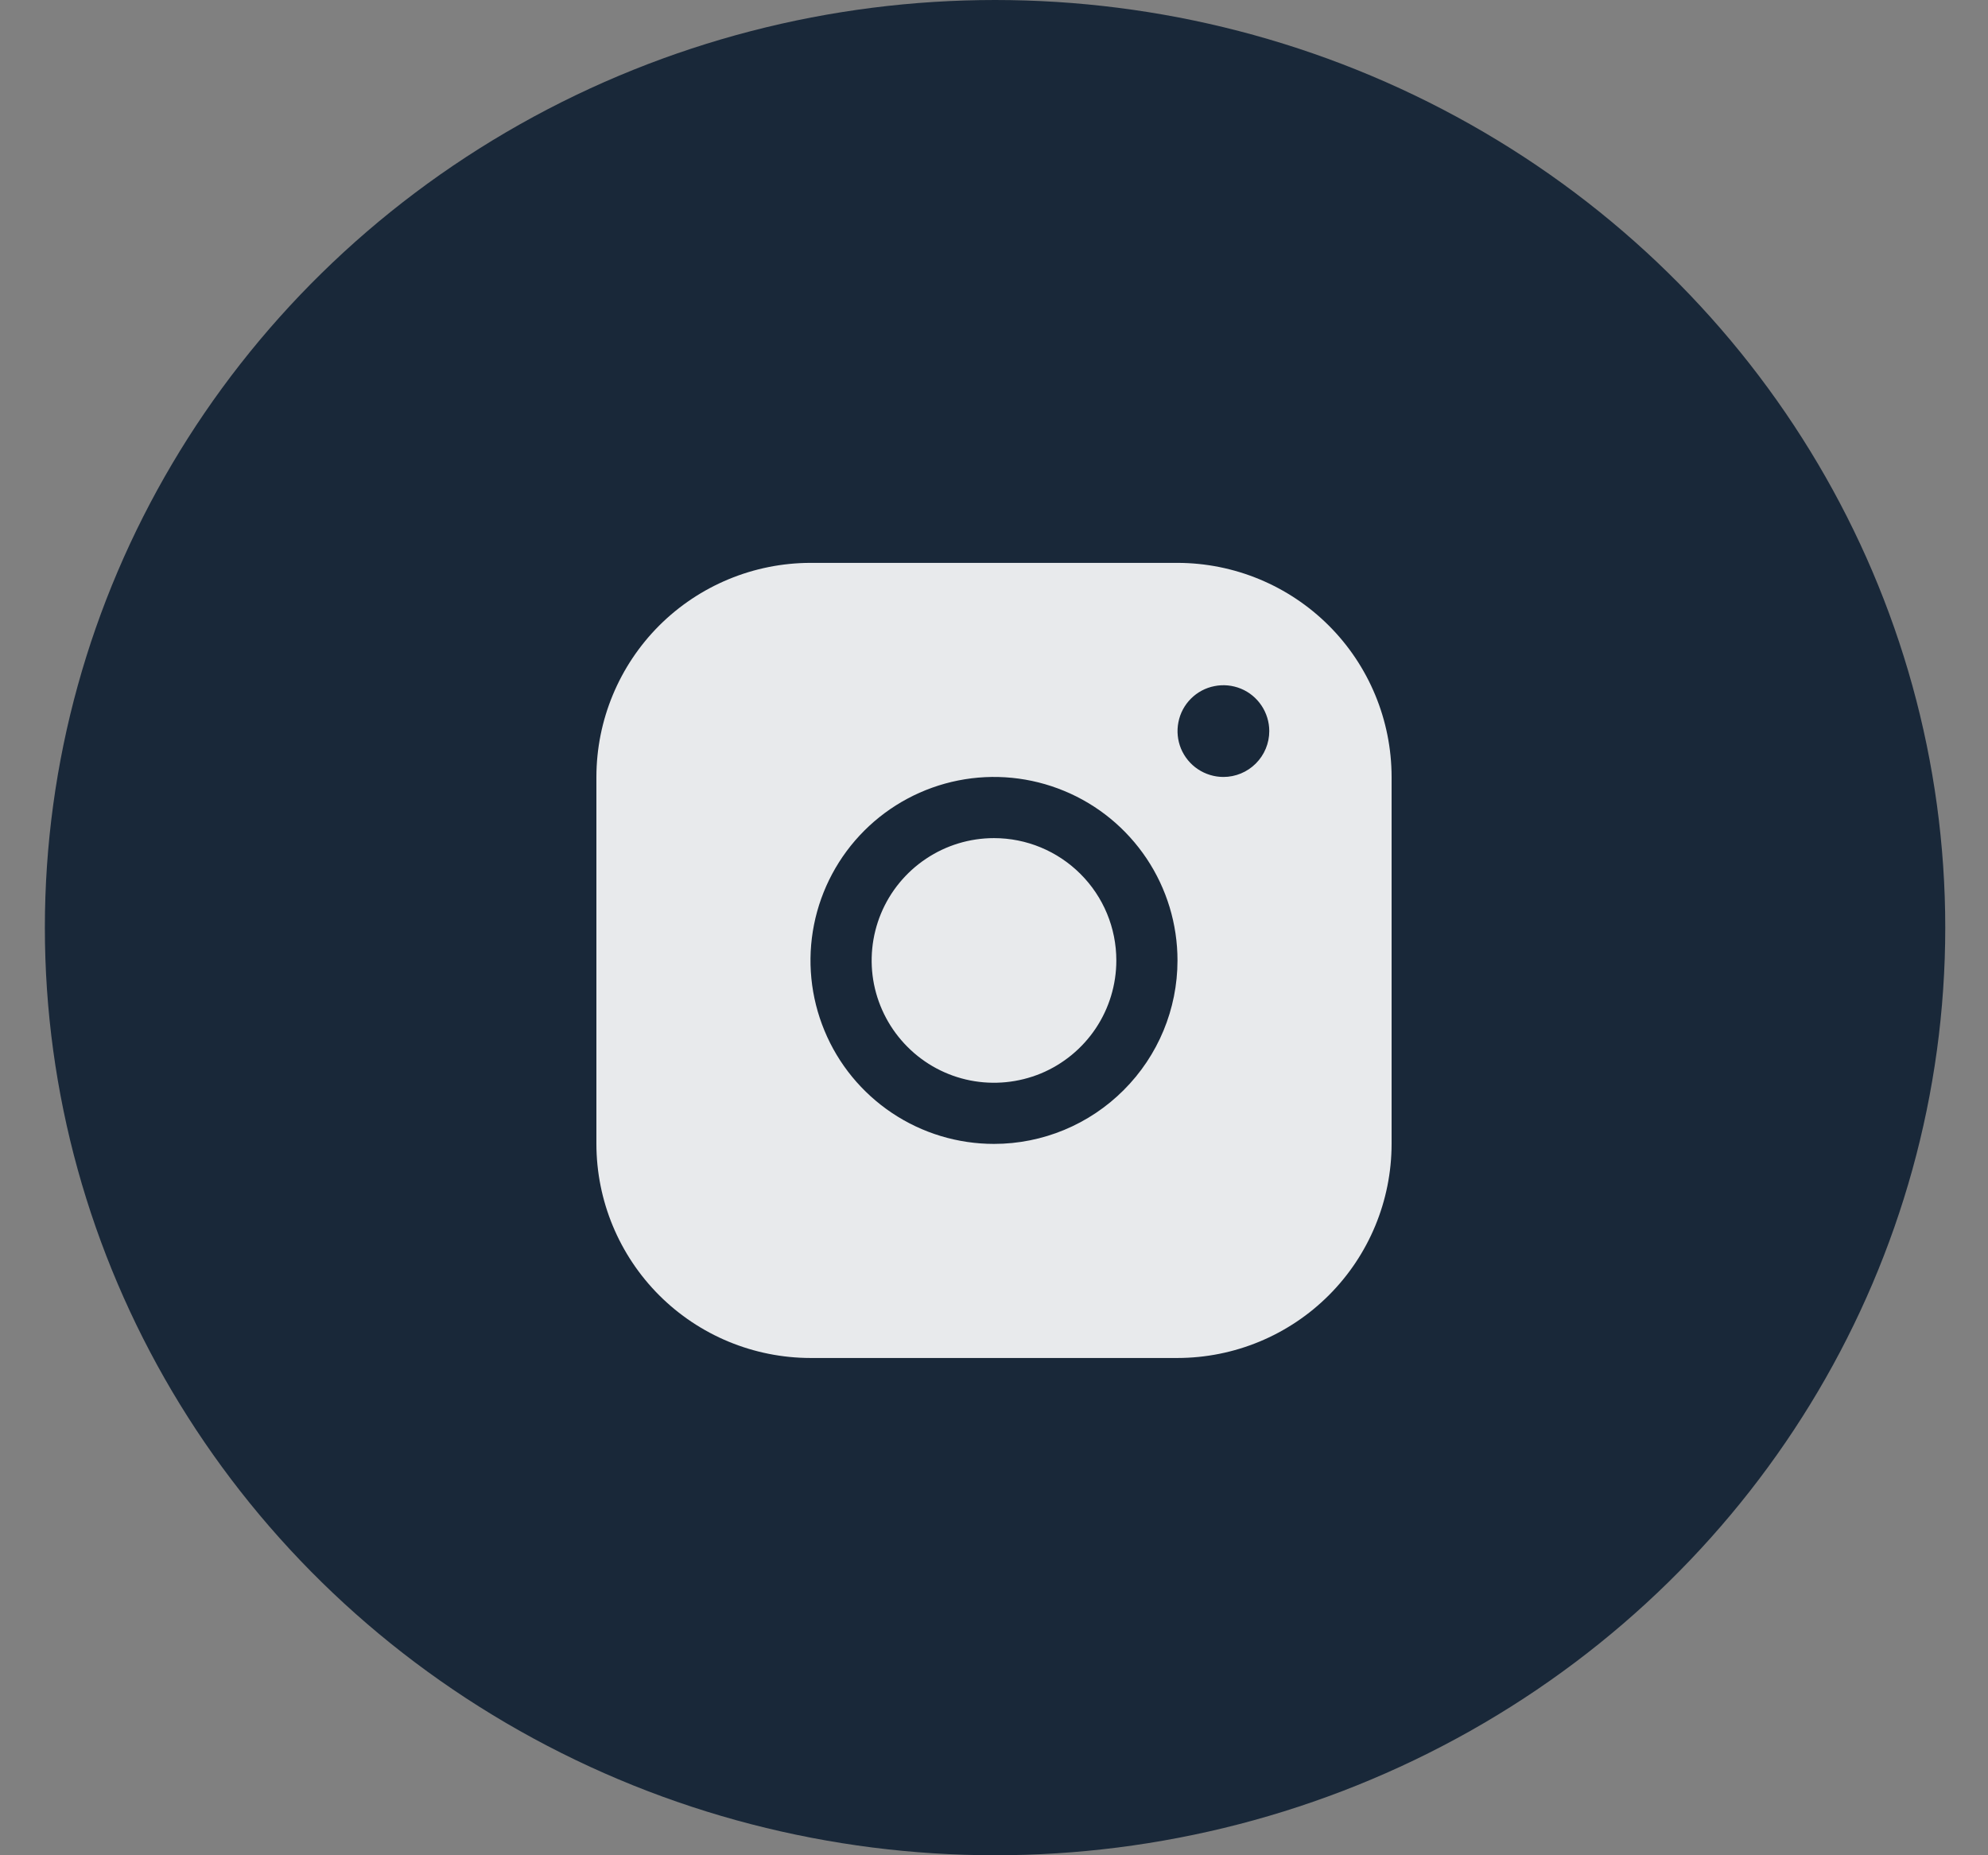 <svg width="30" height="28" viewBox="0 0 30 28" fill="none" xmlns="http://www.w3.org/2000/svg">
<rect x="0" y="0" width="30" height="28" fill="#808080" stroke="none"/>
<ellipse cx="15.016" cy="14" rx="14.339" ry="14" fill="#192839"/>
<path d="M17.769 8.495H12.231C11.374 8.496 10.553 8.837 9.947 9.442C9.342 10.048 9.001 10.869 9 11.726V17.264C9.001 18.121 9.342 18.942 9.947 19.548C10.553 20.154 11.374 20.494 12.231 20.495H17.769C18.626 20.494 19.447 20.154 20.053 19.548C20.659 18.942 20.999 18.121 21 17.264V11.726C20.999 10.869 20.659 10.048 20.053 9.442C19.447 8.837 18.626 8.496 17.769 8.495ZM15 17.264C14.452 17.264 13.917 17.102 13.462 16.798C13.006 16.493 12.651 16.061 12.442 15.555C12.232 15.049 12.177 14.492 12.284 13.955C12.391 13.418 12.655 12.924 13.042 12.537C13.429 12.15 13.923 11.886 14.46 11.779C14.997 11.672 15.554 11.727 16.06 11.937C16.566 12.146 16.998 12.501 17.303 12.957C17.607 13.412 17.769 13.947 17.769 14.495C17.769 15.229 17.477 15.933 16.957 16.452C16.438 16.972 15.734 17.264 15 17.264ZM18.462 11.726C18.325 11.726 18.191 11.685 18.077 11.609C17.963 11.533 17.875 11.425 17.822 11.299C17.77 11.172 17.756 11.033 17.783 10.899C17.809 10.764 17.875 10.641 17.972 10.544C18.069 10.447 18.192 10.381 18.327 10.355C18.461 10.328 18.6 10.342 18.727 10.394C18.853 10.446 18.961 10.535 19.037 10.649C19.113 10.763 19.154 10.897 19.154 11.034C19.154 11.217 19.081 11.393 18.951 11.523C18.821 11.653 18.645 11.726 18.462 11.726ZM16.846 14.495C16.846 14.86 16.738 15.217 16.535 15.521C16.332 15.824 16.044 16.061 15.707 16.201C15.369 16.34 14.998 16.377 14.64 16.306C14.282 16.235 13.953 16.059 13.695 15.8C13.437 15.542 13.261 15.213 13.189 14.855C13.118 14.497 13.155 14.126 13.294 13.789C13.434 13.451 13.671 13.163 13.975 12.96C14.278 12.757 14.635 12.649 15 12.649C15.49 12.649 15.959 12.844 16.305 13.19C16.652 13.536 16.846 14.005 16.846 14.495Z" fill="white" fill-opacity="0.9"/>
</svg>
